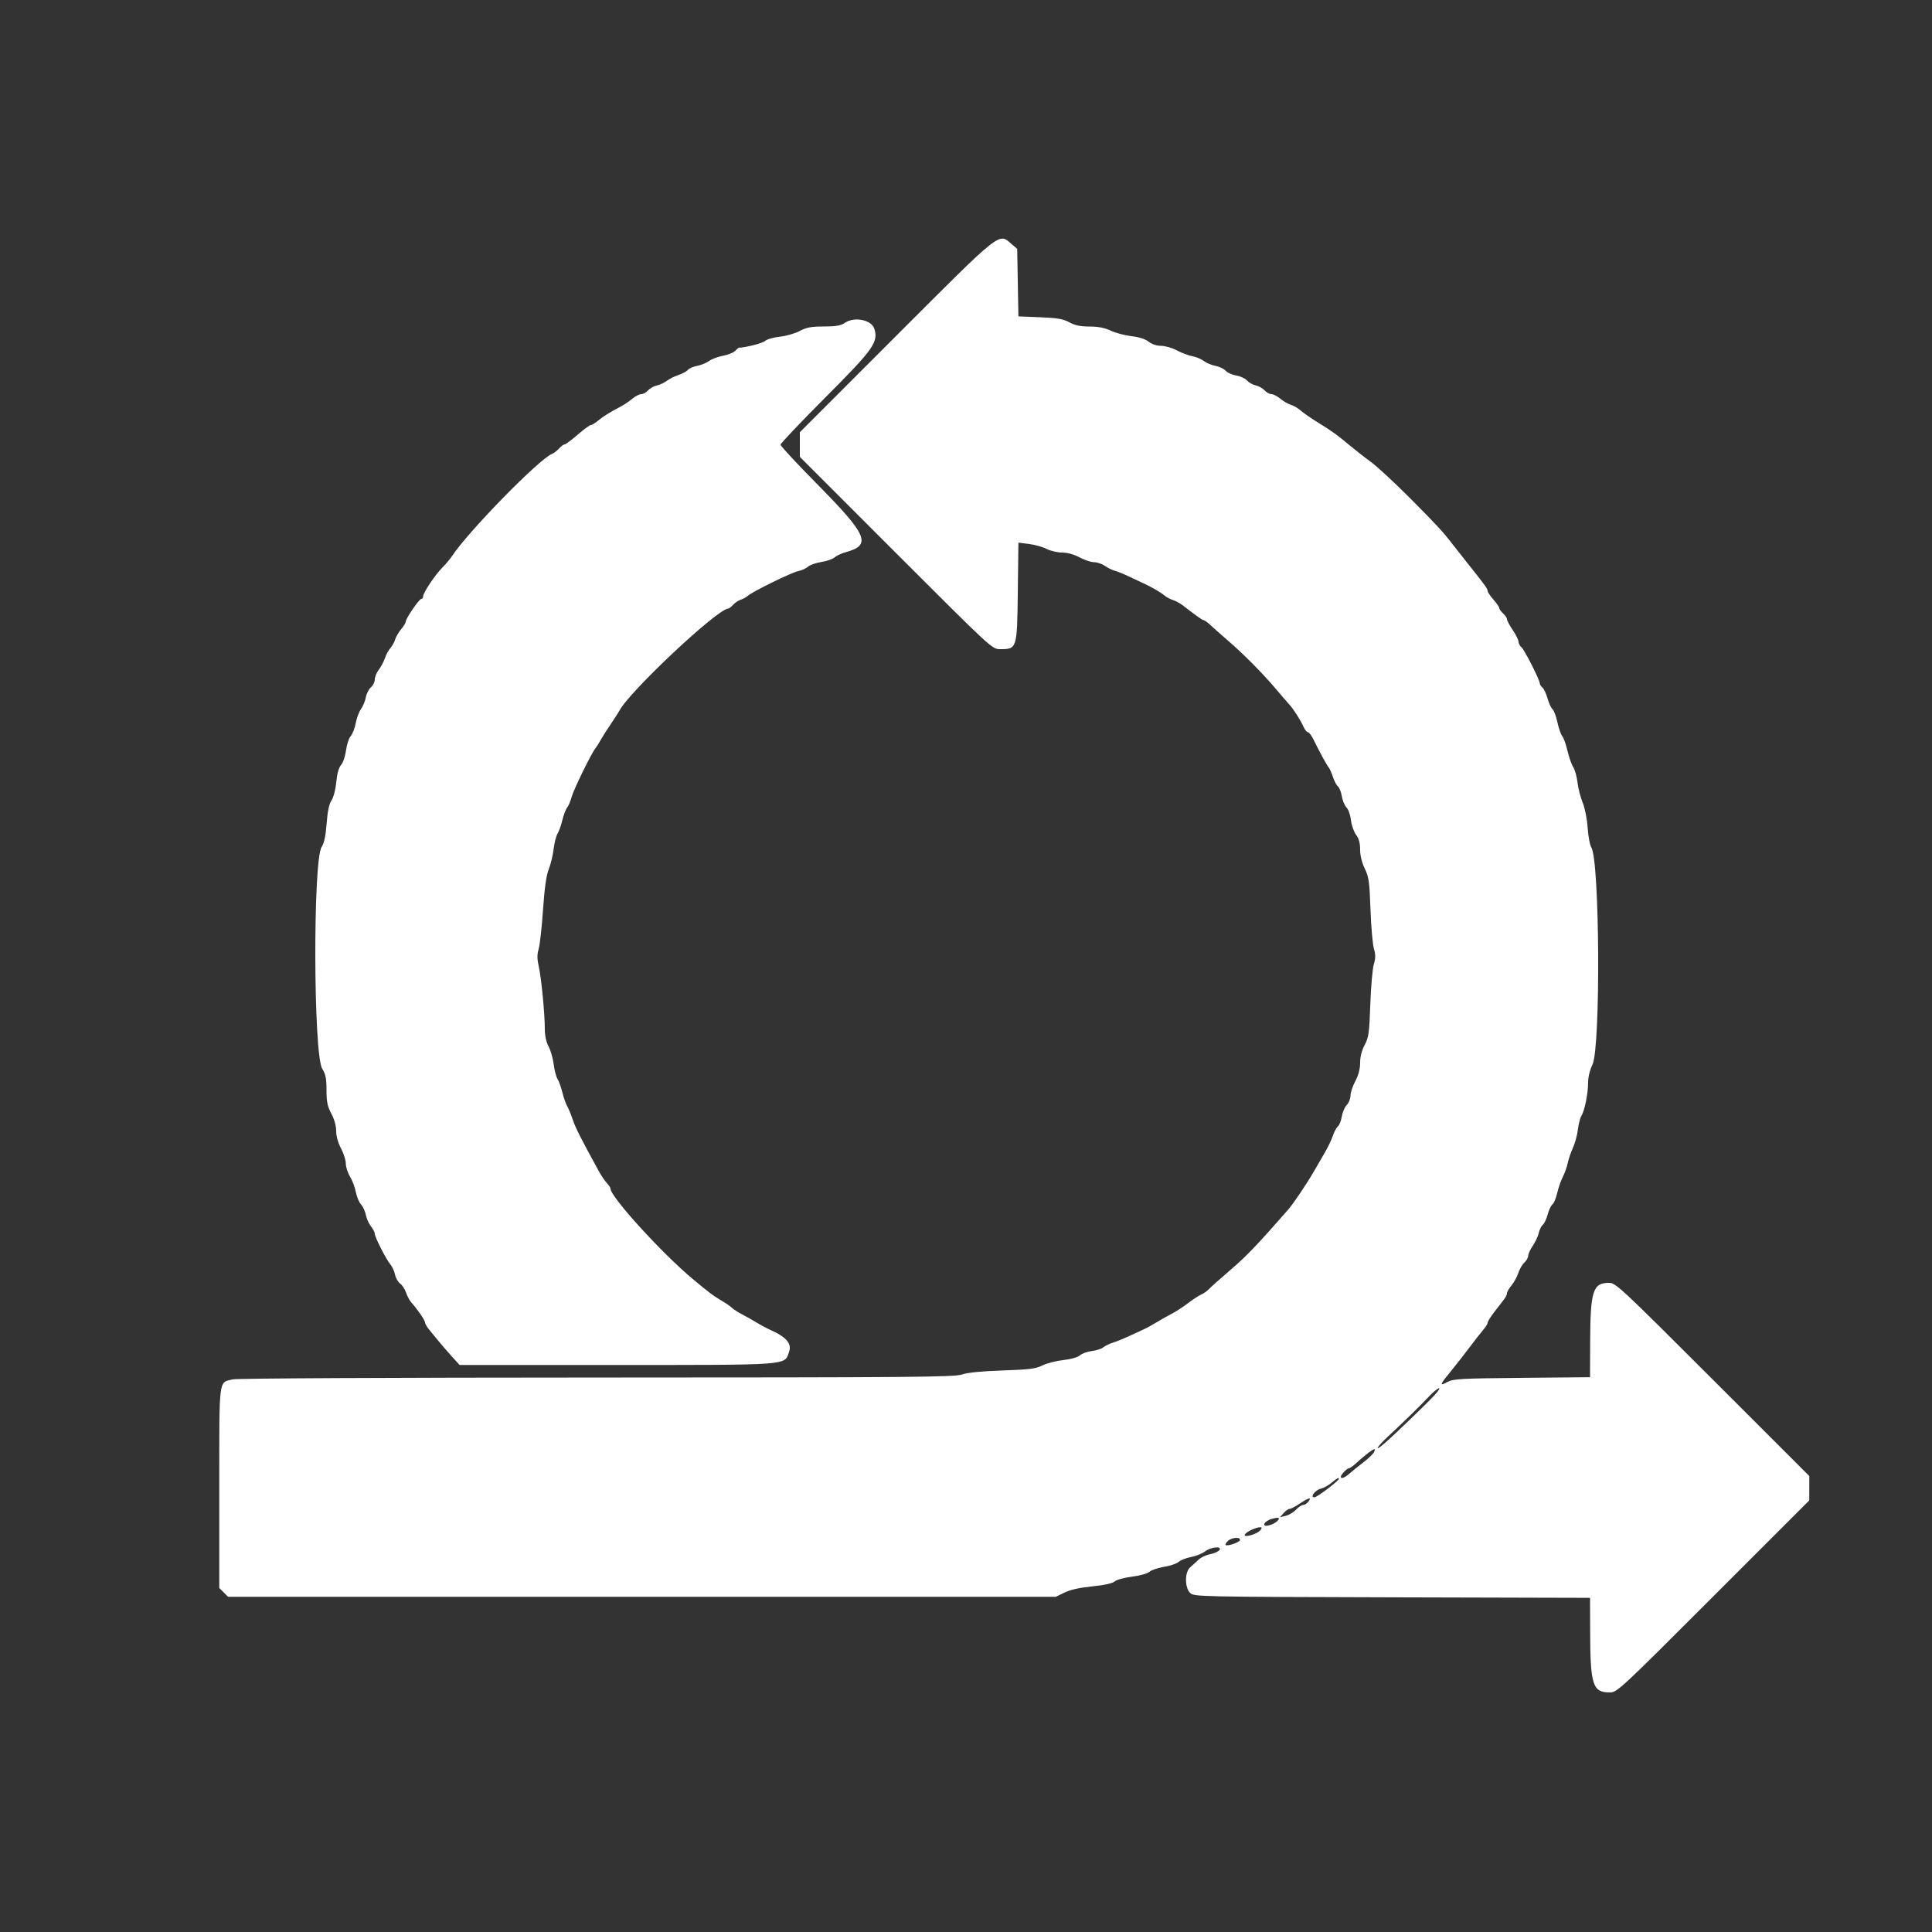 <svg id="svg" version="1.1" width="400" height="400" viewBox="0 0 400 400" xmlns="http://www.w3.org/2000/svg" xmlns:xlink="http://www.w3.org/1999/xlink" ><rect x="0" y="0" width="400" height="400" fill="#333333" stroke="none"/><g id="svgg"><path id="path0" d="M185.541 69.543 L 165.600 89.487 165.600 92.039 L 165.600 94.591 185.504 114.496 C 205.348 134.339,205.414 134.400,207.060 134.400 C 210.561 134.400,210.582 134.331,210.725 122.610 L 210.850 112.349 213.033 112.621 C 214.233 112.771,215.880 113.233,216.692 113.647 C 217.505 114.061,218.949 114.400,219.903 114.400 C 220.985 114.400,222.343 114.776,223.515 115.400 C 224.548 115.950,225.907 116.400,226.535 116.400 C 227.163 116.400,228.154 116.736,228.738 117.148 C 229.322 117.559,230.250 118.016,230.800 118.165 C 231.350 118.313,232.700 118.862,233.800 119.384 C 234.900 119.907,236.250 120.541,236.800 120.794 C 238.487 121.569,240.421 122.696,241.128 123.316 C 241.497 123.640,242.250 124.042,242.800 124.209 C 243.350 124.376,244.250 124.857,244.800 125.278 C 248.130 127.826,248.941 128.400,249.213 128.400 C 249.379 128.400,250.048 128.895,250.699 129.500 C 251.350 130.105,252.928 131.500,254.206 132.600 C 257.365 135.319,261.353 139.330,263.976 142.429 C 265.173 143.843,266.482 145.360,266.886 145.800 C 267.816 146.815,269.263 149.075,269.895 150.500 C 270.163 151.105,270.573 151.600,270.806 151.600 C 271.038 151.600,271.595 152.365,272.044 153.300 C 273.106 155.515,274.637 158.316,275.117 158.921 C 275.325 159.185,275.708 160.061,275.968 160.868 C 276.228 161.675,276.688 162.541,276.989 162.791 C 277.291 163.041,277.661 163.975,277.811 164.865 C 277.962 165.756,278.399 166.799,278.784 167.184 C 279.168 167.568,279.579 168.738,279.697 169.783 C 279.815 170.828,280.291 172.197,280.756 172.825 C 281.341 173.618,281.600 174.561,281.600 175.905 C 281.600 177.131,281.952 178.570,282.557 179.821 C 283.405 181.575,283.540 182.543,283.747 188.321 C 283.875 191.907,284.193 195.552,284.453 196.421 C 284.821 197.648,284.817 198.366,284.434 199.643 C 284.164 200.546,283.836 204.281,283.706 207.943 C 283.496 213.890,283.371 214.788,282.535 216.360 C 281.929 217.500,281.600 218.795,281.600 220.038 C 281.600 221.317,281.266 222.585,280.600 223.838 C 280.050 224.873,279.600 226.232,279.600 226.860 C 279.600 227.487,279.259 228.341,278.842 228.758 C 278.426 229.174,277.962 230.244,277.811 231.135 C 277.661 232.025,277.291 232.959,276.989 233.209 C 276.688 233.459,276.225 234.325,275.961 235.132 C 275.698 235.939,274.924 237.551,274.241 238.713 C 273.558 239.875,272.550 241.612,272.000 242.573 C 270.599 245.021,267.782 249.203,266.705 250.435 C 260.353 257.696,258.028 260.127,254.800 262.884 C 252.710 264.669,250.703 266.458,250.340 266.859 C 249.977 267.261,249.257 267.772,248.740 267.996 C 248.223 268.220,246.990 269.026,246.000 269.786 C 245.010 270.547,243.480 271.542,242.600 271.997 C 241.720 272.452,240.280 273.266,239.400 273.805 C 238.520 274.343,237.350 274.982,236.800 275.225 C 236.250 275.467,234.900 276.089,233.800 276.608 C 232.700 277.126,231.182 277.744,230.426 277.980 C 229.670 278.217,228.770 278.654,228.426 278.952 C 228.082 279.251,227.021 279.593,226.069 279.714 C 225.117 279.834,224.001 280.237,223.589 280.610 C 223.140 281.017,221.749 281.410,220.120 281.592 C 218.624 281.759,216.680 282.260,215.800 282.706 C 214.455 283.386,213.139 283.551,207.554 283.741 C 203.161 283.890,200.313 284.174,199.154 284.578 C 197.606 285.116,188.714 285.190,123.600 285.204 C 81.189 285.213,49.138 285.373,48.244 285.580 C 45.214 286.283,45.400 284.818,45.400 308.003 L 45.400 328.778 46.311 329.689 L 47.222 330.600 132.911 330.600 L 218.600 330.600 220.400 329.719 C 221.577 329.143,223.565 328.701,226.145 328.440 C 228.684 328.184,230.336 327.820,230.780 327.418 C 231.159 327.075,232.773 326.631,234.366 326.431 C 236.013 326.224,237.571 325.788,237.976 325.422 C 238.368 325.067,239.729 324.607,241.000 324.400 C 242.271 324.193,243.639 323.727,244.041 323.363 C 244.443 323.000,245.600 322.547,246.614 322.358 C 247.627 322.169,248.918 321.651,249.482 321.207 C 250.694 320.254,253.194 320.043,252.435 320.958 C 252.180 321.265,251.309 321.641,250.500 321.792 C 249.691 321.944,248.621 322.458,248.124 322.934 C 247.626 323.410,246.855 324.115,246.410 324.500 C 245.249 325.503,245.269 328.776,246.442 329.838 C 247.257 330.575,248.608 330.604,288.242 330.709 L 329.200 330.818 329.224 337.909 C 329.261 348.863,329.757 350.400,333.260 350.400 C 334.800 350.400,335.220 350.011,354.709 330.525 L 374.587 310.650 374.593 308.126 L 374.600 305.602 354.591 285.601 C 335.557 266.575,334.511 265.600,333.135 265.600 C 329.776 265.600,329.260 267.243,329.224 278.069 L 329.200 285.137 315.100 285.269 C 302.504 285.386,300.861 285.476,299.700 286.110 C 297.963 287.059,298.055 286.737,300.300 284.006 C 301.345 282.734,303.100 280.492,304.200 279.023 C 305.300 277.554,306.605 275.887,307.100 275.318 C 307.595 274.749,308.002 274.084,308.004 273.842 C 308.006 273.599,308.636 272.590,309.405 271.600 C 310.173 270.610,311.071 269.448,311.401 269.019 C 311.730 268.589,312.000 268.018,312.000 267.749 C 312.000 267.481,312.424 266.753,312.942 266.131 C 313.460 265.509,314.097 264.347,314.357 263.548 C 314.617 262.750,315.183 261.777,315.615 261.386 C 316.047 260.996,316.400 260.369,316.400 259.994 C 316.400 259.619,316.831 258.676,317.359 257.899 C 317.886 257.122,318.438 255.939,318.584 255.271 C 318.731 254.602,319.109 253.842,319.423 253.581 C 319.737 253.320,320.189 252.363,320.426 251.453 C 320.663 250.544,321.107 249.606,321.412 249.368 C 321.717 249.131,322.158 248.080,322.392 247.034 C 322.627 245.988,323.153 244.472,323.561 243.666 C 323.969 242.860,324.428 241.570,324.581 240.800 C 324.735 240.030,325.218 238.614,325.655 237.652 C 326.092 236.691,326.556 234.981,326.687 233.852 C 326.819 232.724,327.150 231.440,327.423 231.000 C 328.093 229.922,328.800 226.383,328.800 224.107 C 328.800 222.992,329.159 221.525,329.700 220.426 C 331.418 216.940,331.211 178.123,329.460 175.428 C 329.164 174.973,328.824 173.148,328.704 171.374 C 328.579 169.524,328.140 167.306,327.675 166.174 C 327.229 165.088,326.749 163.210,326.608 162.000 C 326.467 160.790,326.070 159.367,325.726 158.838 C 325.382 158.309,324.846 156.785,324.535 155.452 C 324.224 154.120,323.736 152.753,323.450 152.415 C 323.164 152.077,322.711 150.779,322.443 149.531 C 322.175 148.283,321.719 147.064,321.428 146.823 C 321.137 146.582,320.675 145.582,320.400 144.600 C 320.125 143.618,319.653 142.610,319.350 142.359 C 319.048 142.108,318.800 141.719,318.800 141.496 C 318.800 140.788,315.616 134.511,314.995 133.996 C 314.668 133.724,314.397 133.209,314.393 132.851 C 314.389 132.493,313.849 131.408,313.193 130.440 C 312.537 129.472,312.000 128.465,312.000 128.202 C 312.000 127.939,311.640 127.398,311.200 127.000 C 310.760 126.602,310.400 126.103,310.400 125.891 C 310.400 125.679,309.860 124.891,309.200 124.139 C 308.540 123.387,308.000 122.582,308.000 122.349 C 308.000 121.898,307.461 121.152,304.000 116.816 C 302.790 115.300,301.350 113.474,300.800 112.759 C 298.726 110.061,297.648 108.890,292.000 103.207 C 288.810 99.996,285.120 96.581,283.800 95.617 C 282.480 94.653,280.410 93.032,279.200 92.015 C 276.990 90.156,275.781 89.281,273.381 87.800 C 271.450 86.608,269.897 85.535,269.000 84.772 C 268.560 84.398,267.750 83.957,267.200 83.791 C 266.650 83.626,265.691 83.065,265.069 82.545 C 264.447 82.025,263.620 81.600,263.231 81.600 C 262.842 81.600,262.207 81.250,261.821 80.823 C 261.434 80.395,260.614 79.935,260.000 79.800 C 259.386 79.665,258.564 79.202,258.174 78.771 C 257.784 78.340,256.784 77.879,255.951 77.746 C 255.118 77.613,254.134 77.169,253.763 76.760 C 253.393 76.350,252.440 75.896,251.645 75.750 C 250.850 75.604,249.777 75.155,249.259 74.753 C 248.742 74.350,247.664 73.898,246.863 73.748 C 246.062 73.598,244.613 73.053,243.644 72.537 C 242.674 72.022,241.212 71.600,240.394 71.600 C 239.482 71.600,238.488 71.270,237.821 70.745 C 237.127 70.199,235.841 69.787,234.267 69.605 C 232.910 69.448,230.990 68.937,230.000 68.469 C 228.747 67.877,227.407 67.615,225.594 67.609 C 223.689 67.602,222.559 67.367,221.394 66.732 C 220.111 66.034,218.928 65.829,215.325 65.683 L 210.850 65.501 210.725 58.515 L 210.600 51.529 209.478 50.564 C 206.703 48.180,207.664 47.418,185.541 69.543 M175.000 66.800 C 174.052 67.428,173.120 67.595,170.560 67.597 C 167.936 67.599,166.984 67.778,165.560 68.535 C 164.592 69.049,162.746 69.577,161.459 69.710 C 160.171 69.842,158.801 70.237,158.414 70.587 C 157.896 71.056,154.422 71.949,152.929 71.998 C 152.889 71.999,152.562 72.296,152.200 72.657 C 151.839 73.018,150.701 73.470,149.672 73.660 C 148.642 73.851,147.350 74.337,146.800 74.741 C 146.250 75.144,145.143 75.598,144.340 75.748 C 143.537 75.898,142.668 76.277,142.408 76.590 C 142.148 76.903,141.275 77.374,140.468 77.638 C 139.661 77.901,138.587 78.438,138.081 78.831 C 137.576 79.223,136.650 79.657,136.023 79.795 C 135.396 79.933,134.566 80.395,134.179 80.823 C 133.793 81.250,133.158 81.600,132.769 81.600 C 132.380 81.600,131.553 82.023,130.931 82.539 C 130.309 83.056,129.328 83.731,128.750 84.039 C 126.048 85.483,124.915 86.184,123.869 87.056 C 123.247 87.575,122.552 88.000,122.324 88.000 C 122.095 88.000,120.870 88.900,119.600 90.000 C 118.330 91.100,117.119 92.000,116.908 92.000 C 116.697 92.000,116.181 92.381,115.762 92.847 C 115.343 93.313,114.701 93.808,114.335 93.947 C 111.694 94.952,96.874 110.098,93.539 115.200 C 93.179 115.750,92.294 116.796,91.571 117.525 C 90.048 119.059,87.600 122.735,87.600 123.487 C 87.600 123.769,87.430 124.000,87.221 124.000 C 86.784 124.000,84.000 128.071,84.000 128.711 C 84.000 128.946,83.575 129.647,83.055 130.269 C 82.535 130.891,81.974 131.850,81.809 132.400 C 81.643 132.950,81.194 133.760,80.809 134.200 C 80.425 134.640,79.912 135.593,79.670 136.319 C 79.427 137.044,78.862 138.103,78.414 138.673 C 77.966 139.242,77.600 140.135,77.600 140.658 C 77.600 141.180,77.241 141.915,76.802 142.291 C 76.363 142.667,75.884 143.610,75.739 144.387 C 75.594 145.164,75.144 146.250,74.741 146.800 C 74.337 147.350,73.847 148.661,73.652 149.714 C 73.457 150.767,72.993 151.966,72.619 152.379 C 72.246 152.791,71.805 154.132,71.638 155.358 C 71.472 156.584,71.009 157.948,70.609 158.390 C 70.135 158.914,69.794 160.131,69.627 161.896 C 69.479 163.467,69.065 165.061,68.639 165.701 C 68.135 166.458,67.819 167.956,67.627 170.503 C 67.432 173.084,67.119 174.552,66.593 175.354 C 64.776 178.127,64.880 218.293,66.712 221.257 C 67.422 222.407,67.600 223.293,67.600 225.688 C 67.600 228.112,67.790 229.038,68.600 230.562 C 69.220 231.727,69.600 233.096,69.600 234.162 C 69.600 235.227,69.980 236.596,70.600 237.762 C 71.150 238.796,71.601 240.218,71.601 240.921 C 71.602 241.625,71.991 242.830,72.465 243.600 C 72.939 244.370,73.480 245.799,73.666 246.777 C 73.852 247.754,74.339 248.924,74.749 249.377 C 75.158 249.829,75.605 250.800,75.743 251.532 C 75.880 252.265,76.355 253.325,76.796 253.886 C 77.238 254.448,77.600 255.151,77.600 255.448 C 77.600 256.144,79.949 260.757,80.834 261.800 C 81.208 262.240,81.637 263.185,81.788 263.900 C 81.940 264.614,82.409 265.441,82.830 265.736 C 83.252 266.032,83.805 266.869,84.059 267.597 C 84.313 268.325,84.774 269.208,85.085 269.560 C 86.471 271.129,88.000 273.352,88.000 273.797 C 88.000 274.064,88.405 274.762,88.900 275.347 C 89.395 275.932,90.250 276.973,90.800 277.660 C 91.350 278.346,92.553 279.739,93.473 280.754 L 95.146 282.600 127.673 282.600 C 163.926 282.600,162.377 282.718,163.375 279.878 C 163.965 278.200,162.807 276.824,159.600 275.396 C 158.830 275.053,157.480 274.332,156.600 273.794 C 155.720 273.257,154.376 272.498,153.612 272.108 C 152.849 271.719,151.932 271.130,151.575 270.800 C 151.218 270.470,150.402 269.890,149.763 269.511 C 147.591 268.225,147.021 267.802,143.423 264.800 C 137.026 259.462,126.400 247.791,126.400 246.102 C 126.400 245.909,126.057 245.382,125.637 244.932 C 125.217 244.481,124.489 243.412,124.020 242.556 C 120.230 235.649,119.165 233.543,118.580 231.800 C 118.211 230.700,117.689 229.440,117.420 229.000 C 117.151 228.560,116.710 227.300,116.440 226.200 C 116.169 225.100,115.716 223.840,115.432 223.400 C 115.148 222.960,114.789 221.589,114.635 220.353 C 114.482 219.117,114.006 217.452,113.578 216.654 C 113.090 215.745,112.800 214.418,112.800 213.101 C 112.799 209.918,112.081 202.466,111.547 200.101 C 111.192 198.530,111.186 197.625,111.521 196.501 C 111.768 195.675,112.174 192.030,112.424 188.400 C 112.737 183.856,113.104 181.239,113.602 180.000 C 114.000 179.010,114.459 177.120,114.621 175.800 C 114.783 174.480,115.148 173.040,115.432 172.600 C 115.716 172.160,116.165 170.900,116.430 169.800 C 116.696 168.700,117.141 167.530,117.419 167.200 C 117.698 166.870,118.117 165.880,118.352 165.000 C 118.758 163.473,122.438 155.955,123.297 154.895 C 123.522 154.618,123.997 153.864,124.353 153.221 C 124.709 152.578,125.651 151.095,126.447 149.926 C 127.243 148.757,128.053 147.499,128.247 147.130 C 130.369 143.103,148.606 126.000,150.778 126.000 C 150.942 126.000,151.398 125.645,151.791 125.210 C 152.184 124.776,152.887 124.305,153.353 124.163 C 153.819 124.021,154.477 123.663,154.815 123.367 C 155.866 122.449,163.848 118.530,165.233 118.253 C 165.956 118.109,166.873 117.696,167.271 117.336 C 167.669 116.976,168.918 116.535,170.048 116.357 C 171.177 116.178,172.417 115.746,172.803 115.397 C 173.189 115.048,174.202 114.572,175.053 114.341 C 180.540 112.849,179.697 110.870,168.935 99.976 C 164.901 95.893,161.600 92.336,161.600 92.071 C 161.600 91.806,165.810 87.371,170.955 82.215 C 180.832 72.318,181.896 70.823,181.020 68.062 C 180.440 66.236,176.955 65.505,175.000 66.800 M296.971 288.887 C 295.475 290.521,288.663 297.085,286.700 298.784 C 284.429 300.751,284.905 299.716,287.300 297.481 C 290.900 294.122,293.725 291.364,295.752 289.228 C 297.831 287.039,298.950 286.726,296.971 288.887 M284.441 300.700 C 284.228 301.085,283.231 302.030,282.225 302.800 C 281.219 303.570,279.937 304.605,279.377 305.100 C 278.376 305.985,277.600 306.260,277.600 305.731 C 277.600 305.336,278.871 304.000,279.248 304.000 C 279.426 304.000,279.983 303.633,280.486 303.185 C 283.923 300.121,285.207 299.314,284.441 300.700 M277.200 306.178 C 277.200 306.581,272.682 310.000,272.149 310.000 C 271.158 310.000,272.247 308.525,273.463 308.220 C 274.059 308.070,275.067 307.510,275.704 306.974 C 276.842 306.016,277.200 305.826,277.200 306.178 M270.808 310.990 C 270.530 311.326,270.061 311.600,269.767 311.600 C 269.473 311.600,268.820 312.038,268.316 312.574 C 267.812 313.110,266.860 313.677,266.200 313.834 L 265.000 314.120 265.762 313.260 C 266.181 312.787,266.739 312.400,267.002 312.400 C 267.265 312.400,268.268 311.871,269.231 311.224 C 271.031 310.015,271.700 309.916,270.808 310.990 M264.376 314.983 C 264.059 315.293,263.303 315.669,262.695 315.818 C 261.065 316.218,261.690 314.908,263.343 314.461 C 264.841 314.055,265.160 314.216,264.376 314.983 M260.866 316.894 C 259.927 317.833,257.008 318.476,257.835 317.561 C 258.492 316.836,260.791 315.944,261.173 316.267 C 261.269 316.347,261.130 316.630,260.866 316.894 M256.706 318.882 C 256.544 319.368,254.061 320.195,253.737 319.870 C 253.641 319.774,253.853 319.404,254.210 319.048 C 254.968 318.290,256.947 318.158,256.706 318.882 " stroke="none" fill="#ffffff" fill-rule="evenodd"></path></g></svg>